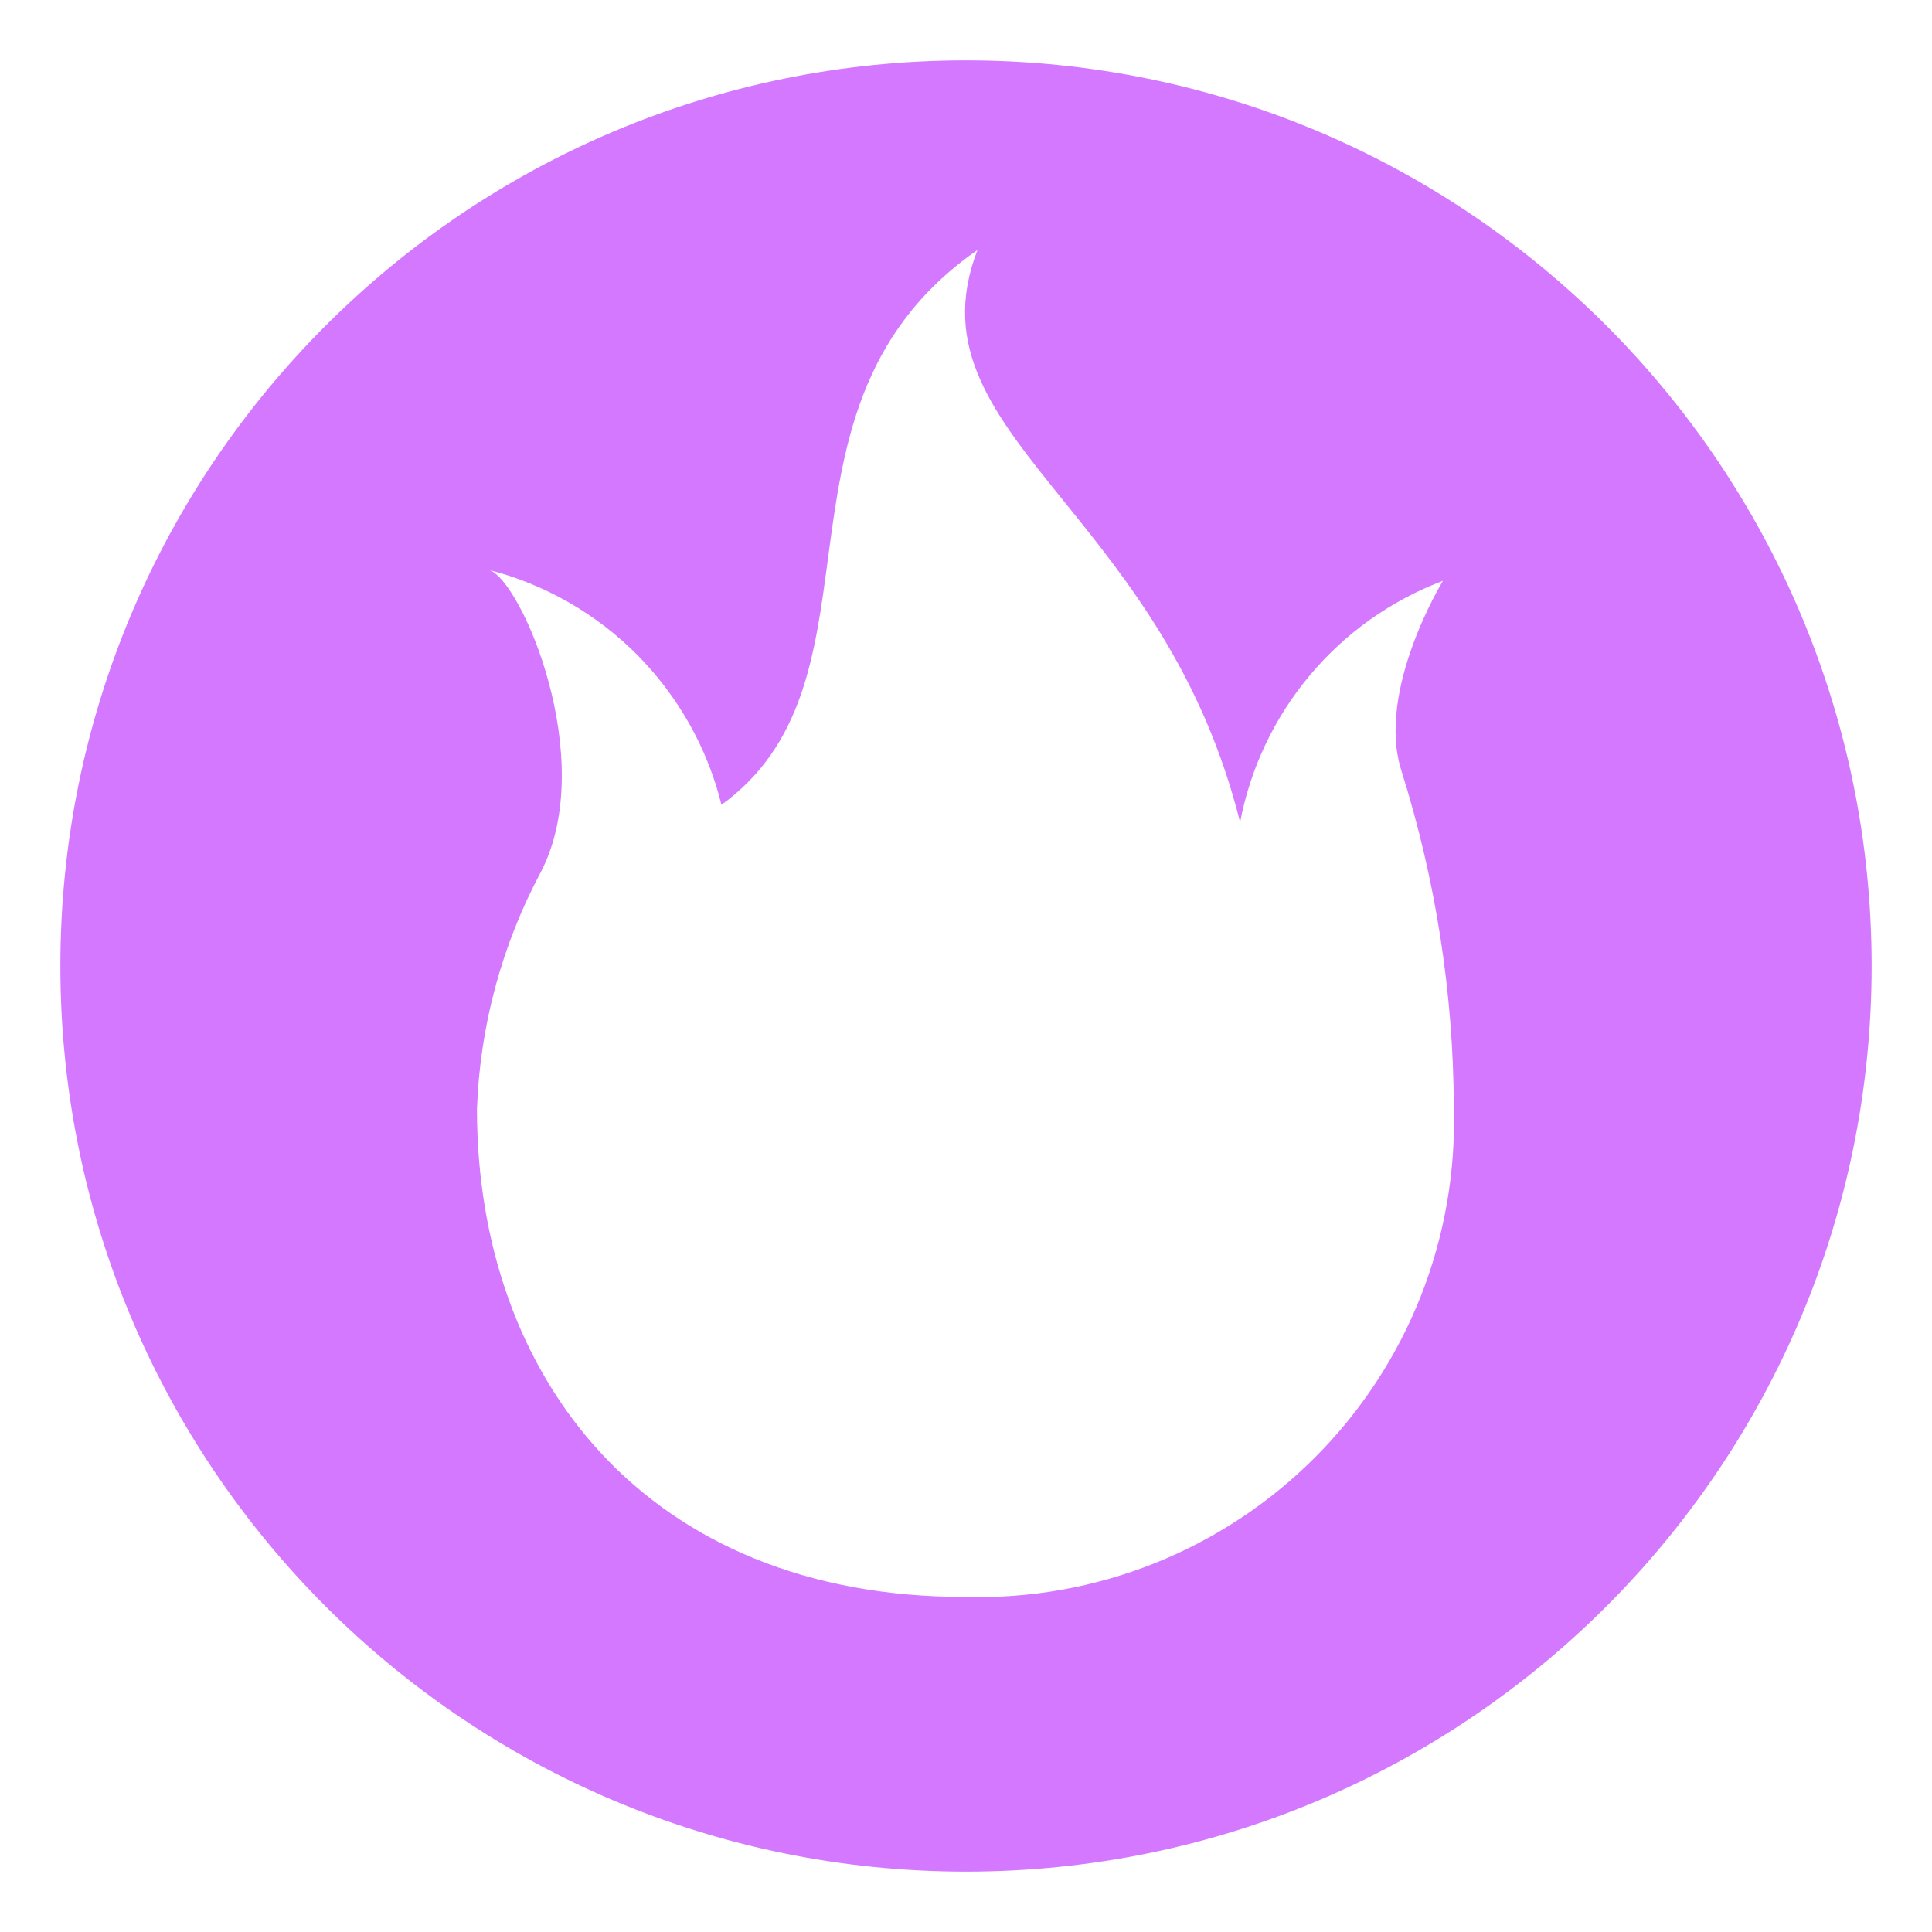 <svg width="16" height="16" viewBox="0 0 16 16" fill="none" xmlns="http://www.w3.org/2000/svg">
<path fill-rule="evenodd" clip-rule="evenodd" d="M8 15.5C12.142 15.5 15.5 12.142 15.5 8C15.5 3.858 12.142 0.5 8 0.5C3.858 0.5 0.5 3.858 0.5 8C0.5 12.142 3.858 15.5 8 15.5ZM11.95 4.81C11.95 4.81 11.395 5.715 11.605 6.38C11.889 7.281 12.036 8.22 12.04 9.165C12.056 9.702 11.963 10.236 11.766 10.736C11.568 11.235 11.271 11.689 10.891 12.069C10.512 12.449 10.059 12.748 9.56 12.947C9.061 13.146 8.527 13.24 7.99 13.225C5.36 13.225 3.95 11.415 3.95 9.185C3.974 8.498 4.156 7.826 4.48 7.22C4.96 6.29 4.315 4.8 4.05 4.72C4.516 4.84 4.942 5.085 5.281 5.427C5.619 5.77 5.859 6.197 5.975 6.665C6.651 6.176 6.751 5.422 6.857 4.625C6.978 3.72 7.105 2.759 8.095 2.07C7.783 2.878 8.226 3.427 8.809 4.149C9.33 4.794 9.963 5.578 10.27 6.81C10.355 6.361 10.555 5.941 10.849 5.591C11.143 5.24 11.522 4.972 11.95 4.81Z" fill="#D478FF"/>
</svg>
